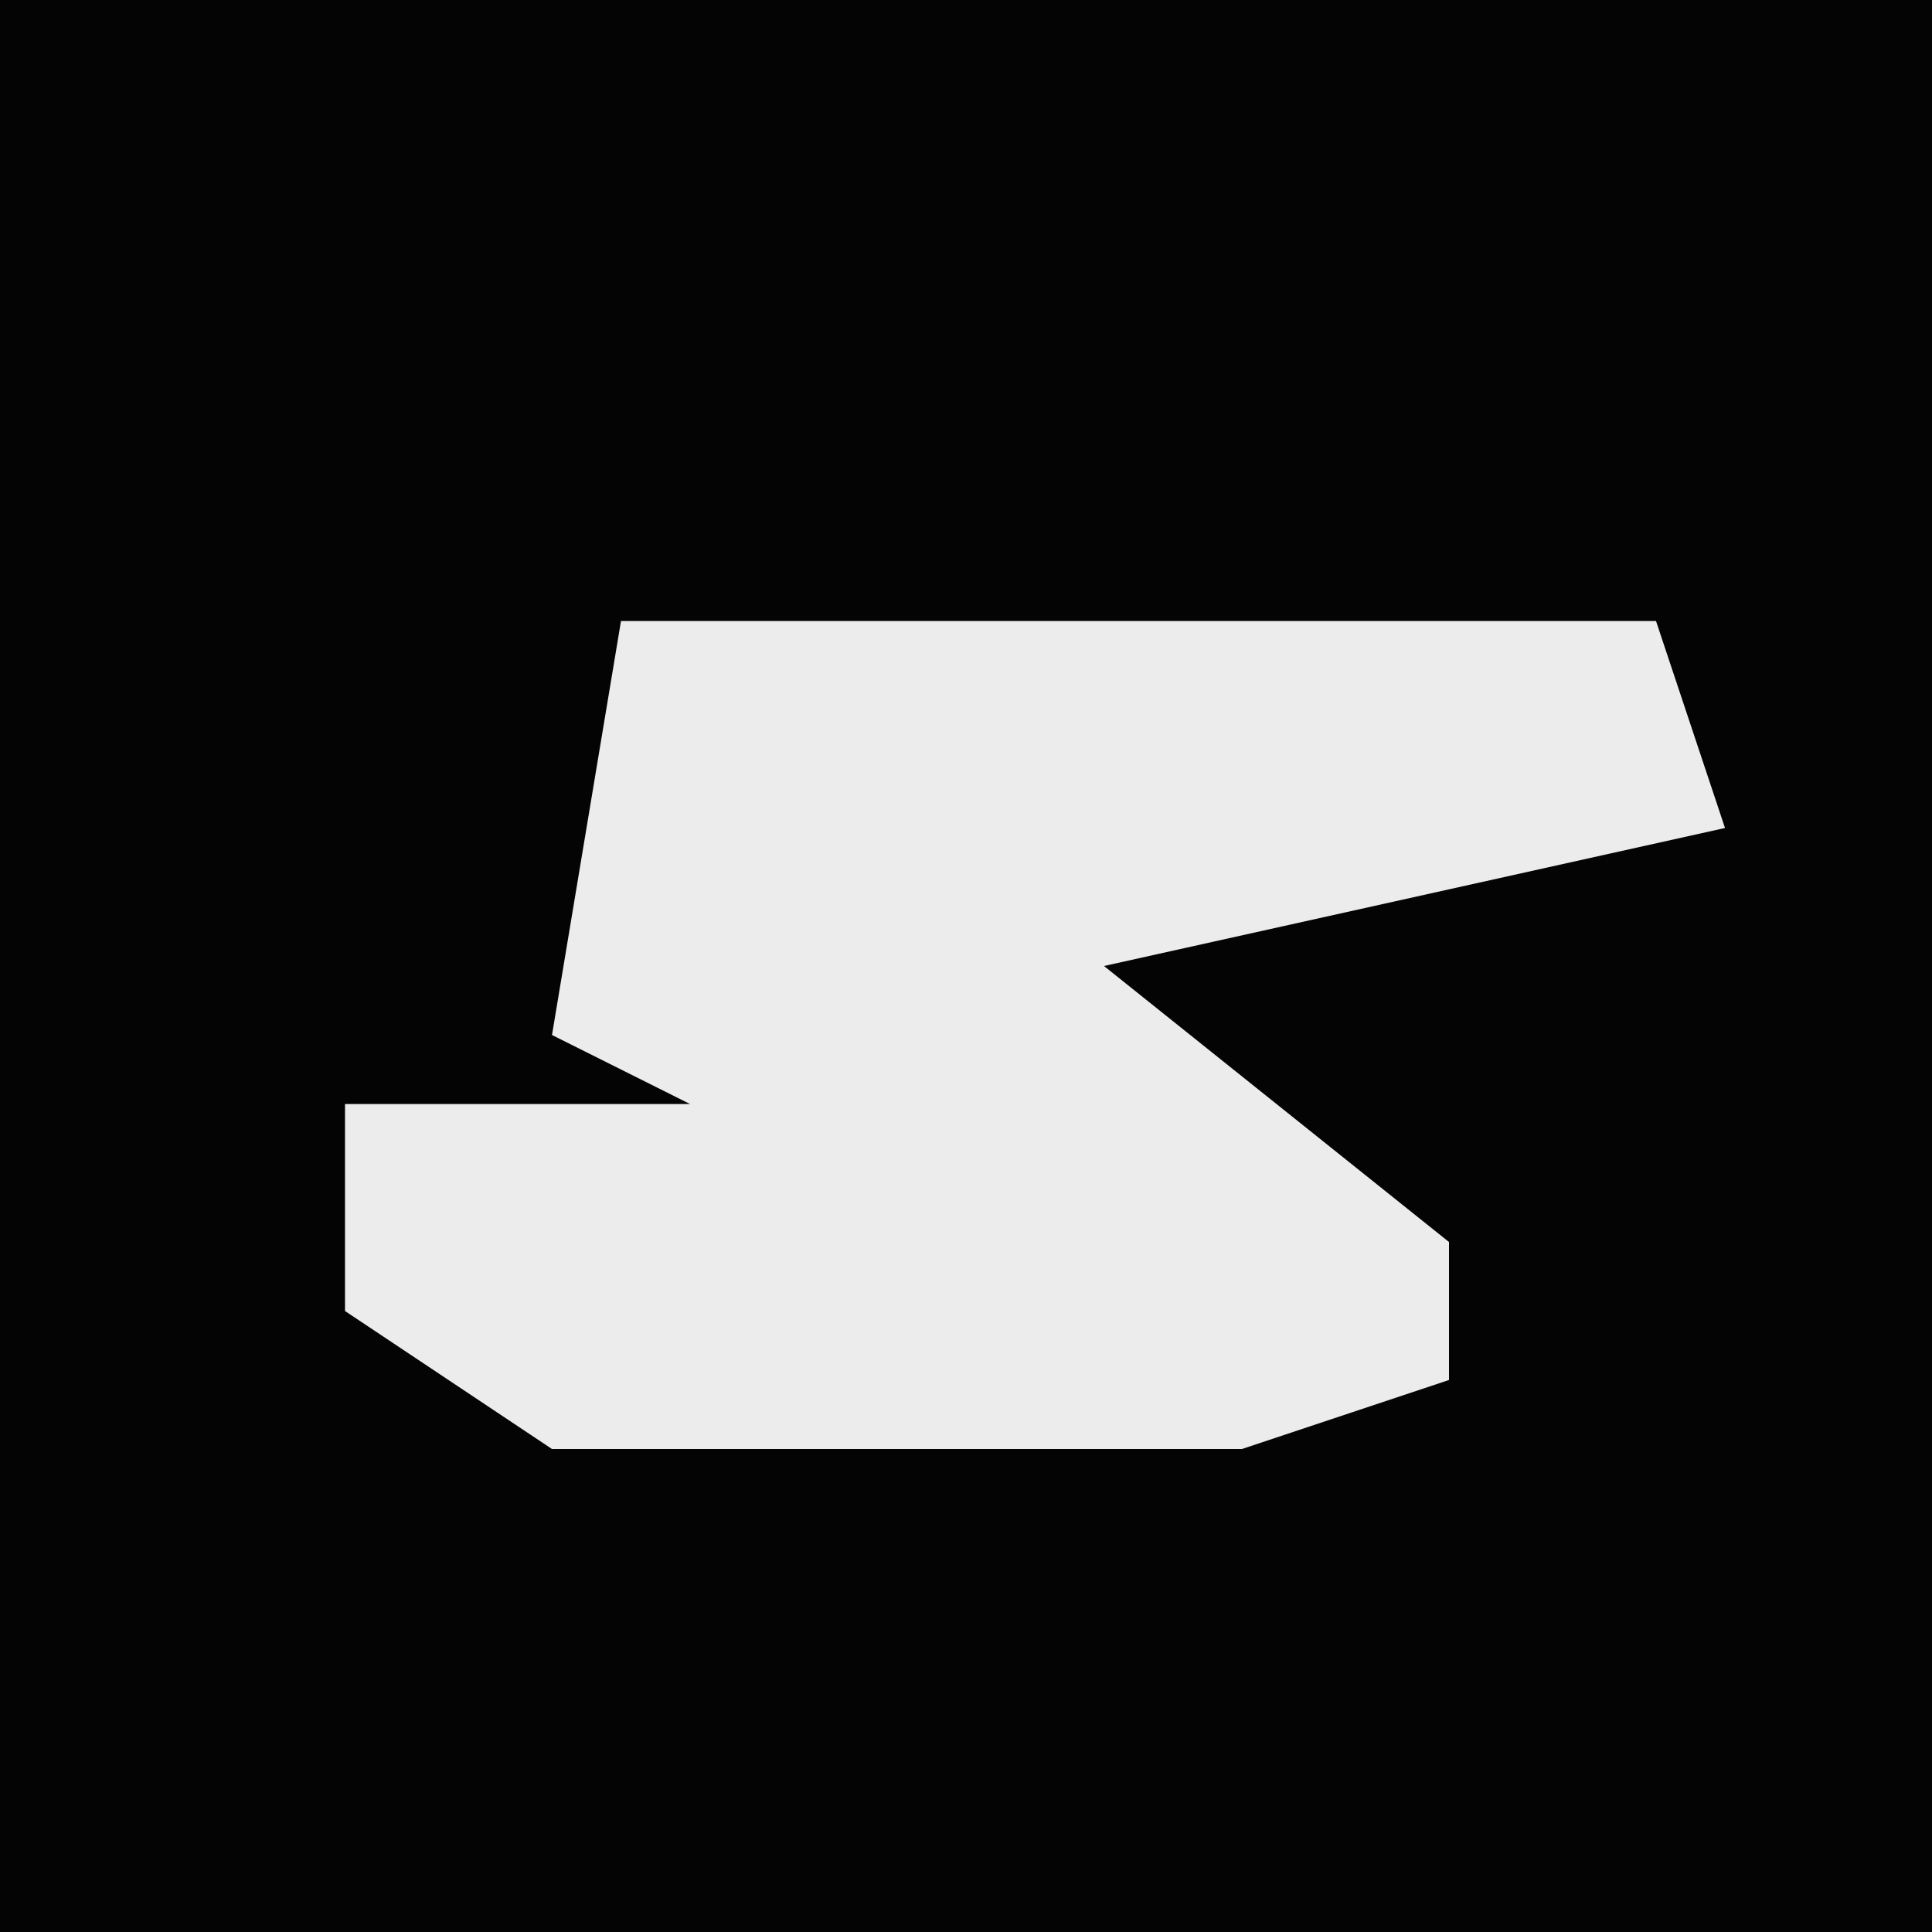<?xml version="1.0" encoding="UTF-8"?>
<svg version="1.1" xmlns="http://www.w3.org/2000/svg" width="28" height="28">
<path d="M0,0 L28,0 L28,28 L0,28 Z " fill="#040404" transform="translate(0,0)"/>
<path d="M0,0 L15,0 L16,3 L7,5 L12,9 L12,11 L9,12 L-1,12 L-4,10 L-4,7 L1,7 L-1,6 Z " fill="#ECECEC" transform="translate(9,9)"/>
</svg>
